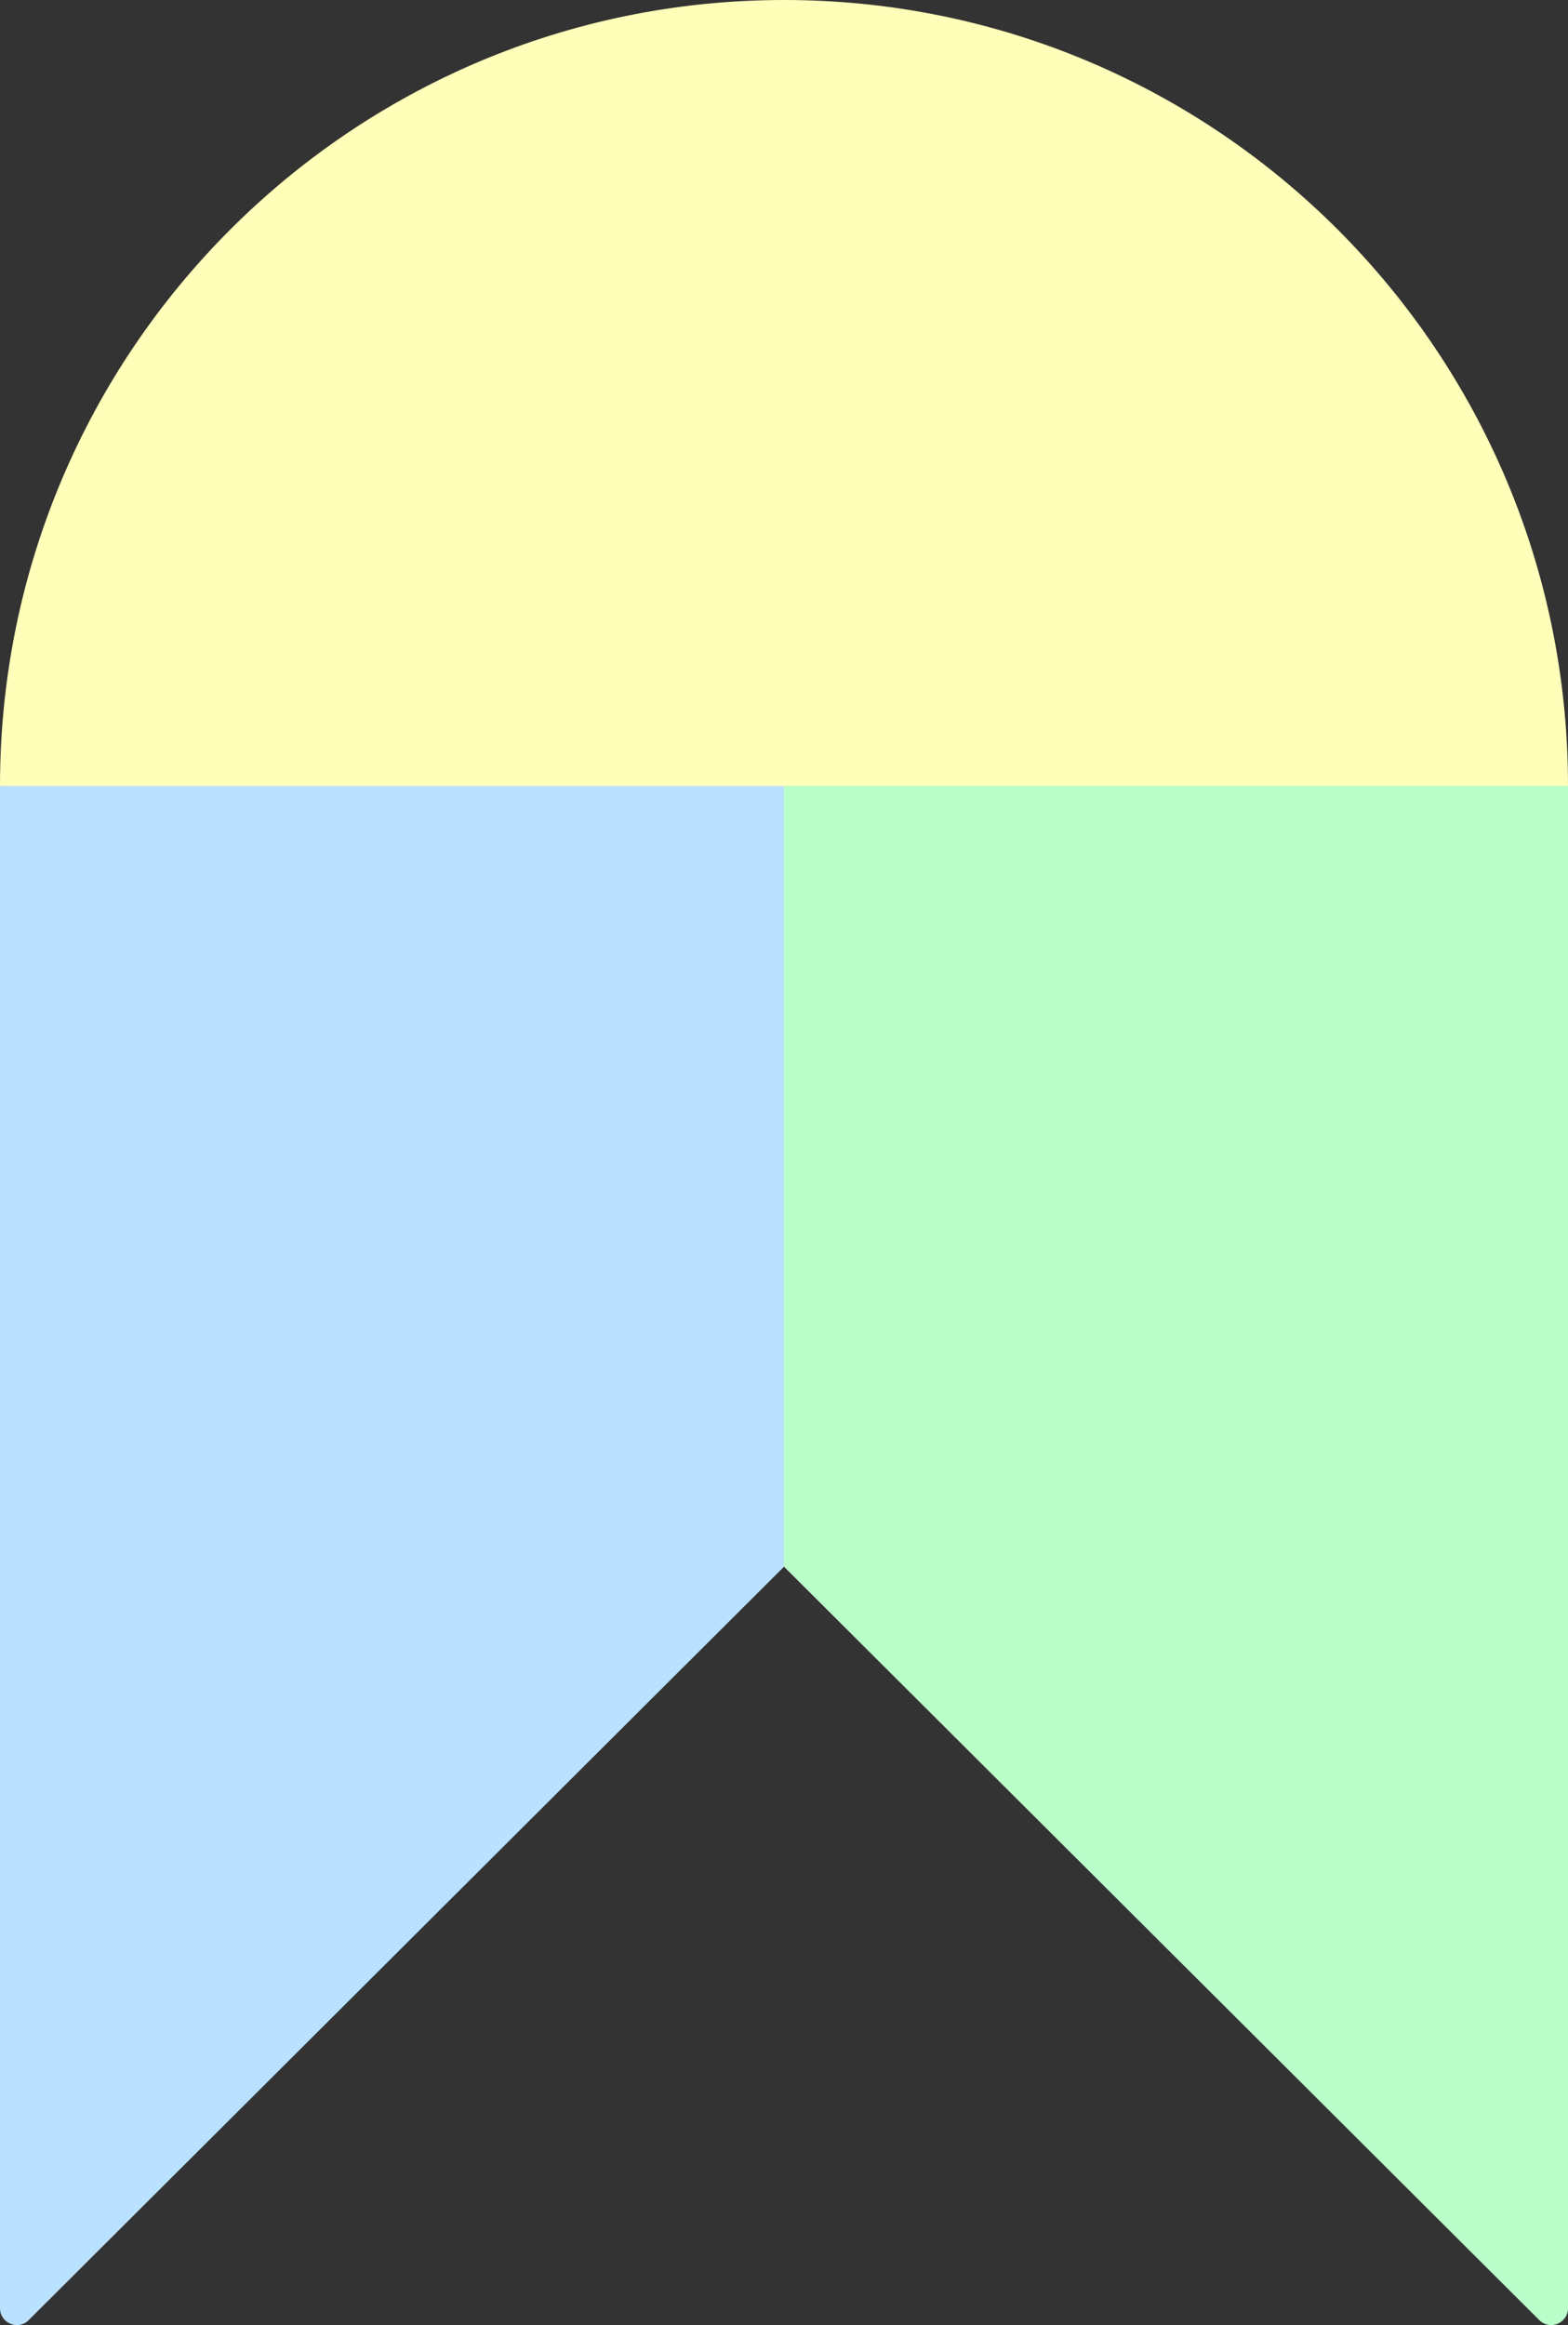 <svg width="228" height="338" viewBox="0 0 228 338" fill="none" xmlns="http://www.w3.org/2000/svg">
<rect x="0" y="0" width="228" height="338" fill="#333333" stroke="none"/>
<path d="M228 335.536V114.066H114V227.753L223.831 337.282C225.375 338.821 228 337.722 228 335.536Z" fill="#BAFFC9"/>
<path d="M0 335.536V114.066H114V227.753L4.17 337.282C2.626 338.821 0 337.722 0 335.536Z" fill="#BAE1FF"/>
<path d="M0 114.25H228C228 51.151 176.96 0 114 0C51.039 0 0 51.151 0 114.25Z" fill="#FFFFBA"/>
</svg>
